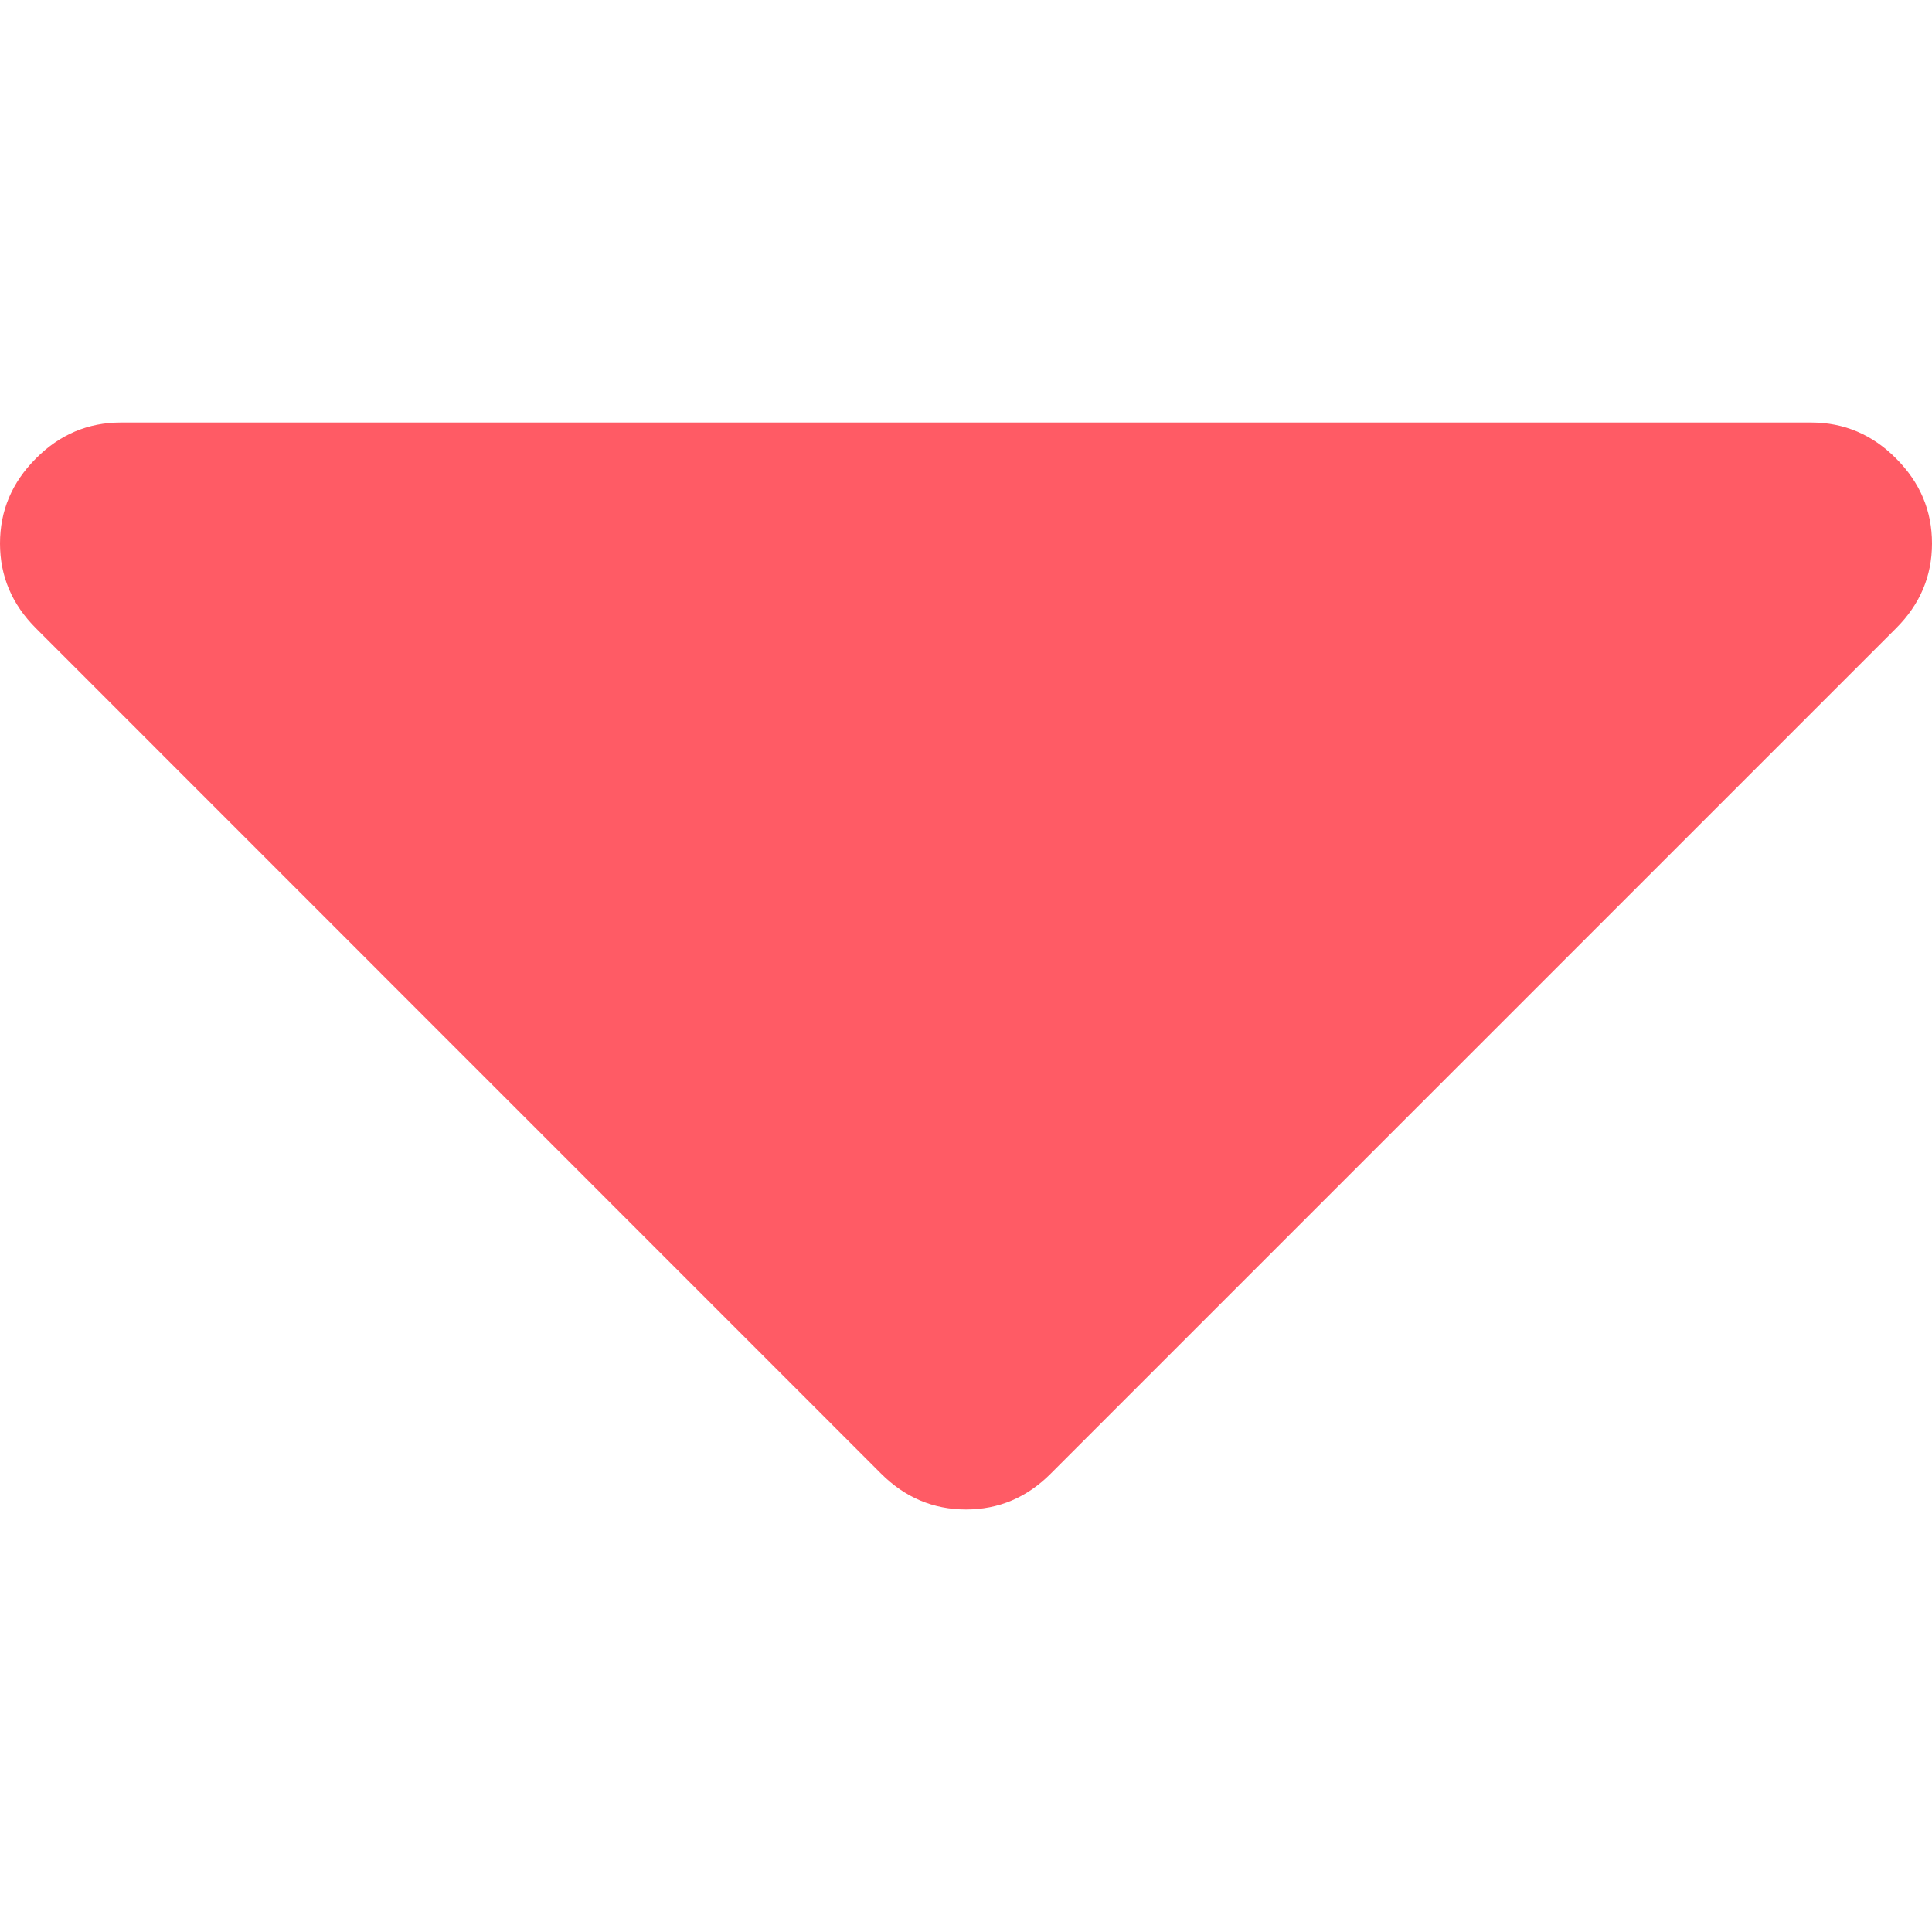 <svg width="10" height="10" viewBox="0 0 10 10" fill="none" xmlns="http://www.w3.org/2000/svg">
<path d="M9.814 2.373C9.691 2.249 9.544 2.187 9.375 2.187H0.625C0.456 2.187 0.309 2.249 0.186 2.373C0.062 2.497 0 2.643 0 2.813C0 2.982 0.062 3.128 0.186 3.252L4.56 7.627C4.684 7.751 4.831 7.813 5 7.813C5.169 7.813 5.316 7.751 5.439 7.627L9.814 3.252C9.938 3.128 10 2.982 10 2.813C10 2.643 9.938 2.497 9.814 2.373Z" fill="#FF5B65"/>
</svg>
